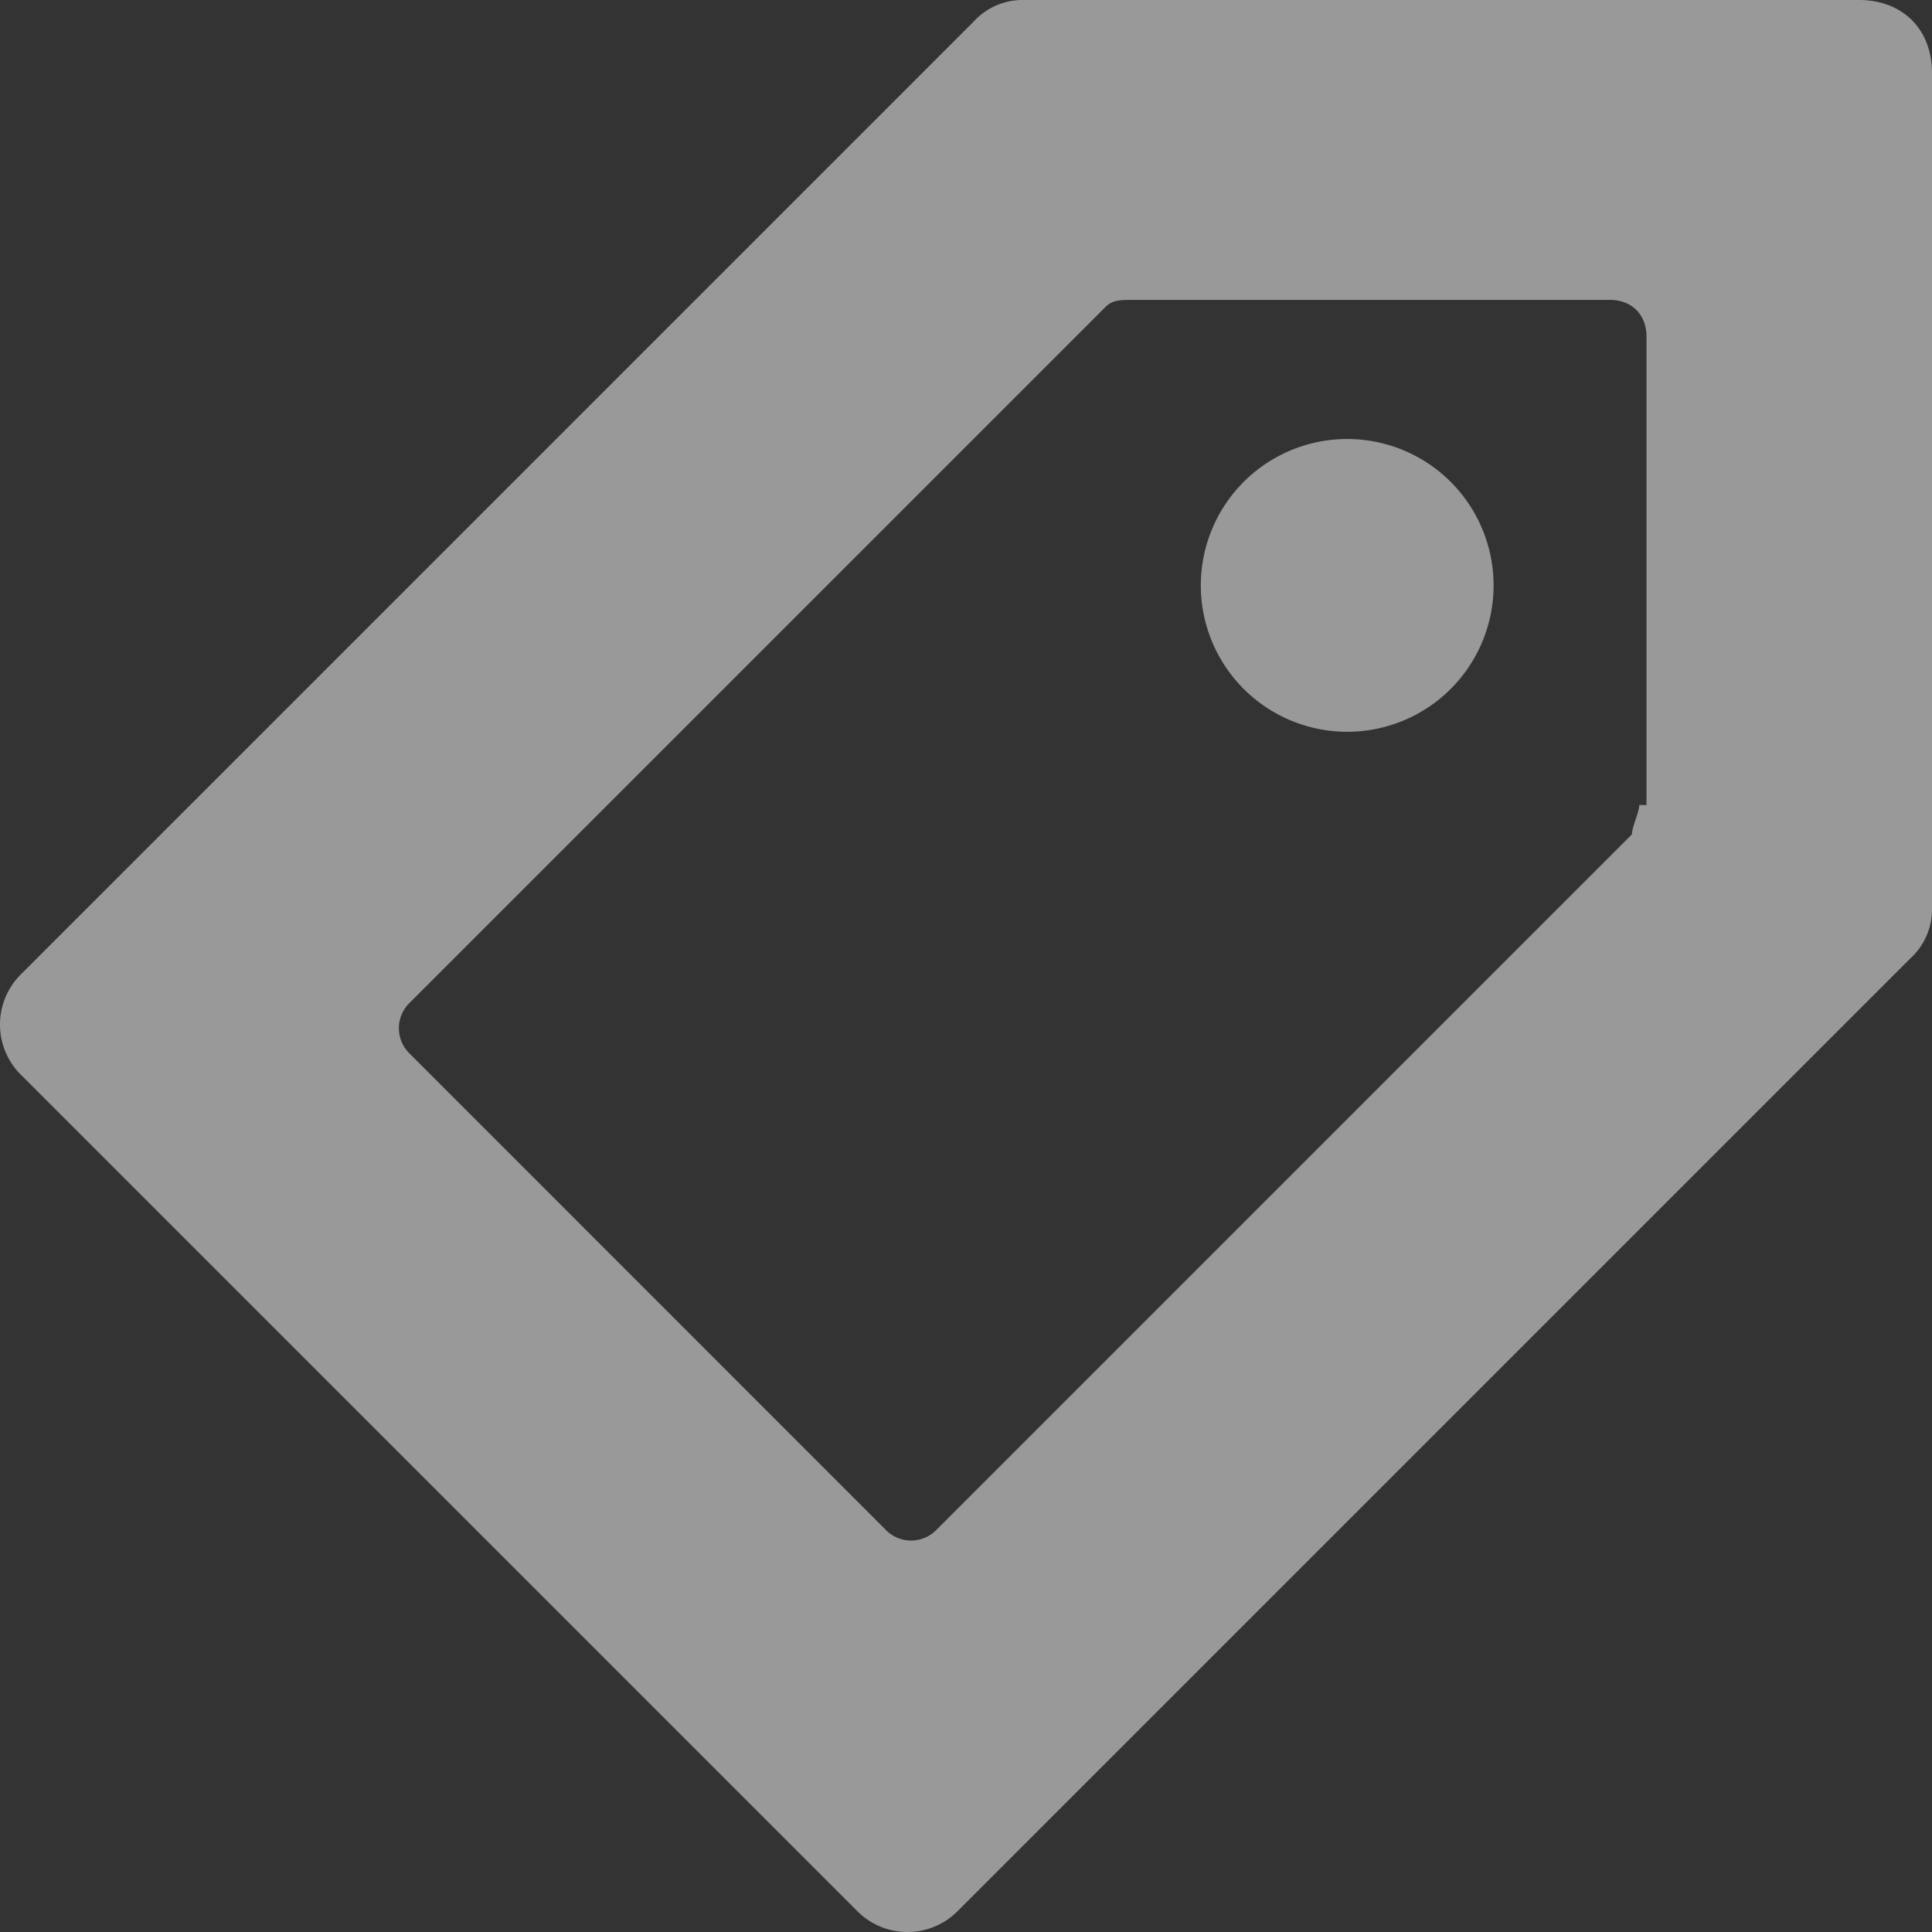 <svg width="13" height="13" viewBox="0 0 13 13" xmlns="http://www.w3.org/2000/svg" xmlns:xlink="http://www.w3.org/1999/xlink"><rect x="0" y="0" width="13" height="13" fill="#333333" stroke="none"/><title>Group</title><desc>Created using Figma</desc><use xlink:href="#a" transform="translate(8.08 2.954)" fill="#FFF" fill-opacity=".5"/><use xlink:href="#b" fill="#FFF" fill-opacity=".5"/><defs><path id="a" d="M.985 1.97a.985.985 0 1 0 0-1.97.985.985 0 0 0 0 1.97z"/><path id="b" d="M12.508 0H6.894a.447.447 0 0 0-.345.148L.148 6.549a.476.476 0 0 0 0 .69l5.613 5.613a.476.476 0 0 0 .69 0l6.401-6.401A.447.447 0 0 0 13 6.106V.492C13 .197 12.803 0 12.508 0zM11.03 5.417c0 .049-.049.147-.049.197l-4.678 4.678a.238.238 0 0 1-.345 0l-3.2-3.201a.238.238 0 0 1 0-.345l4.678-4.678c.049-.05.098-.05.197-.05h3.2c.148 0 .246.1.246.247v3.152h-.049z"/></defs></svg>